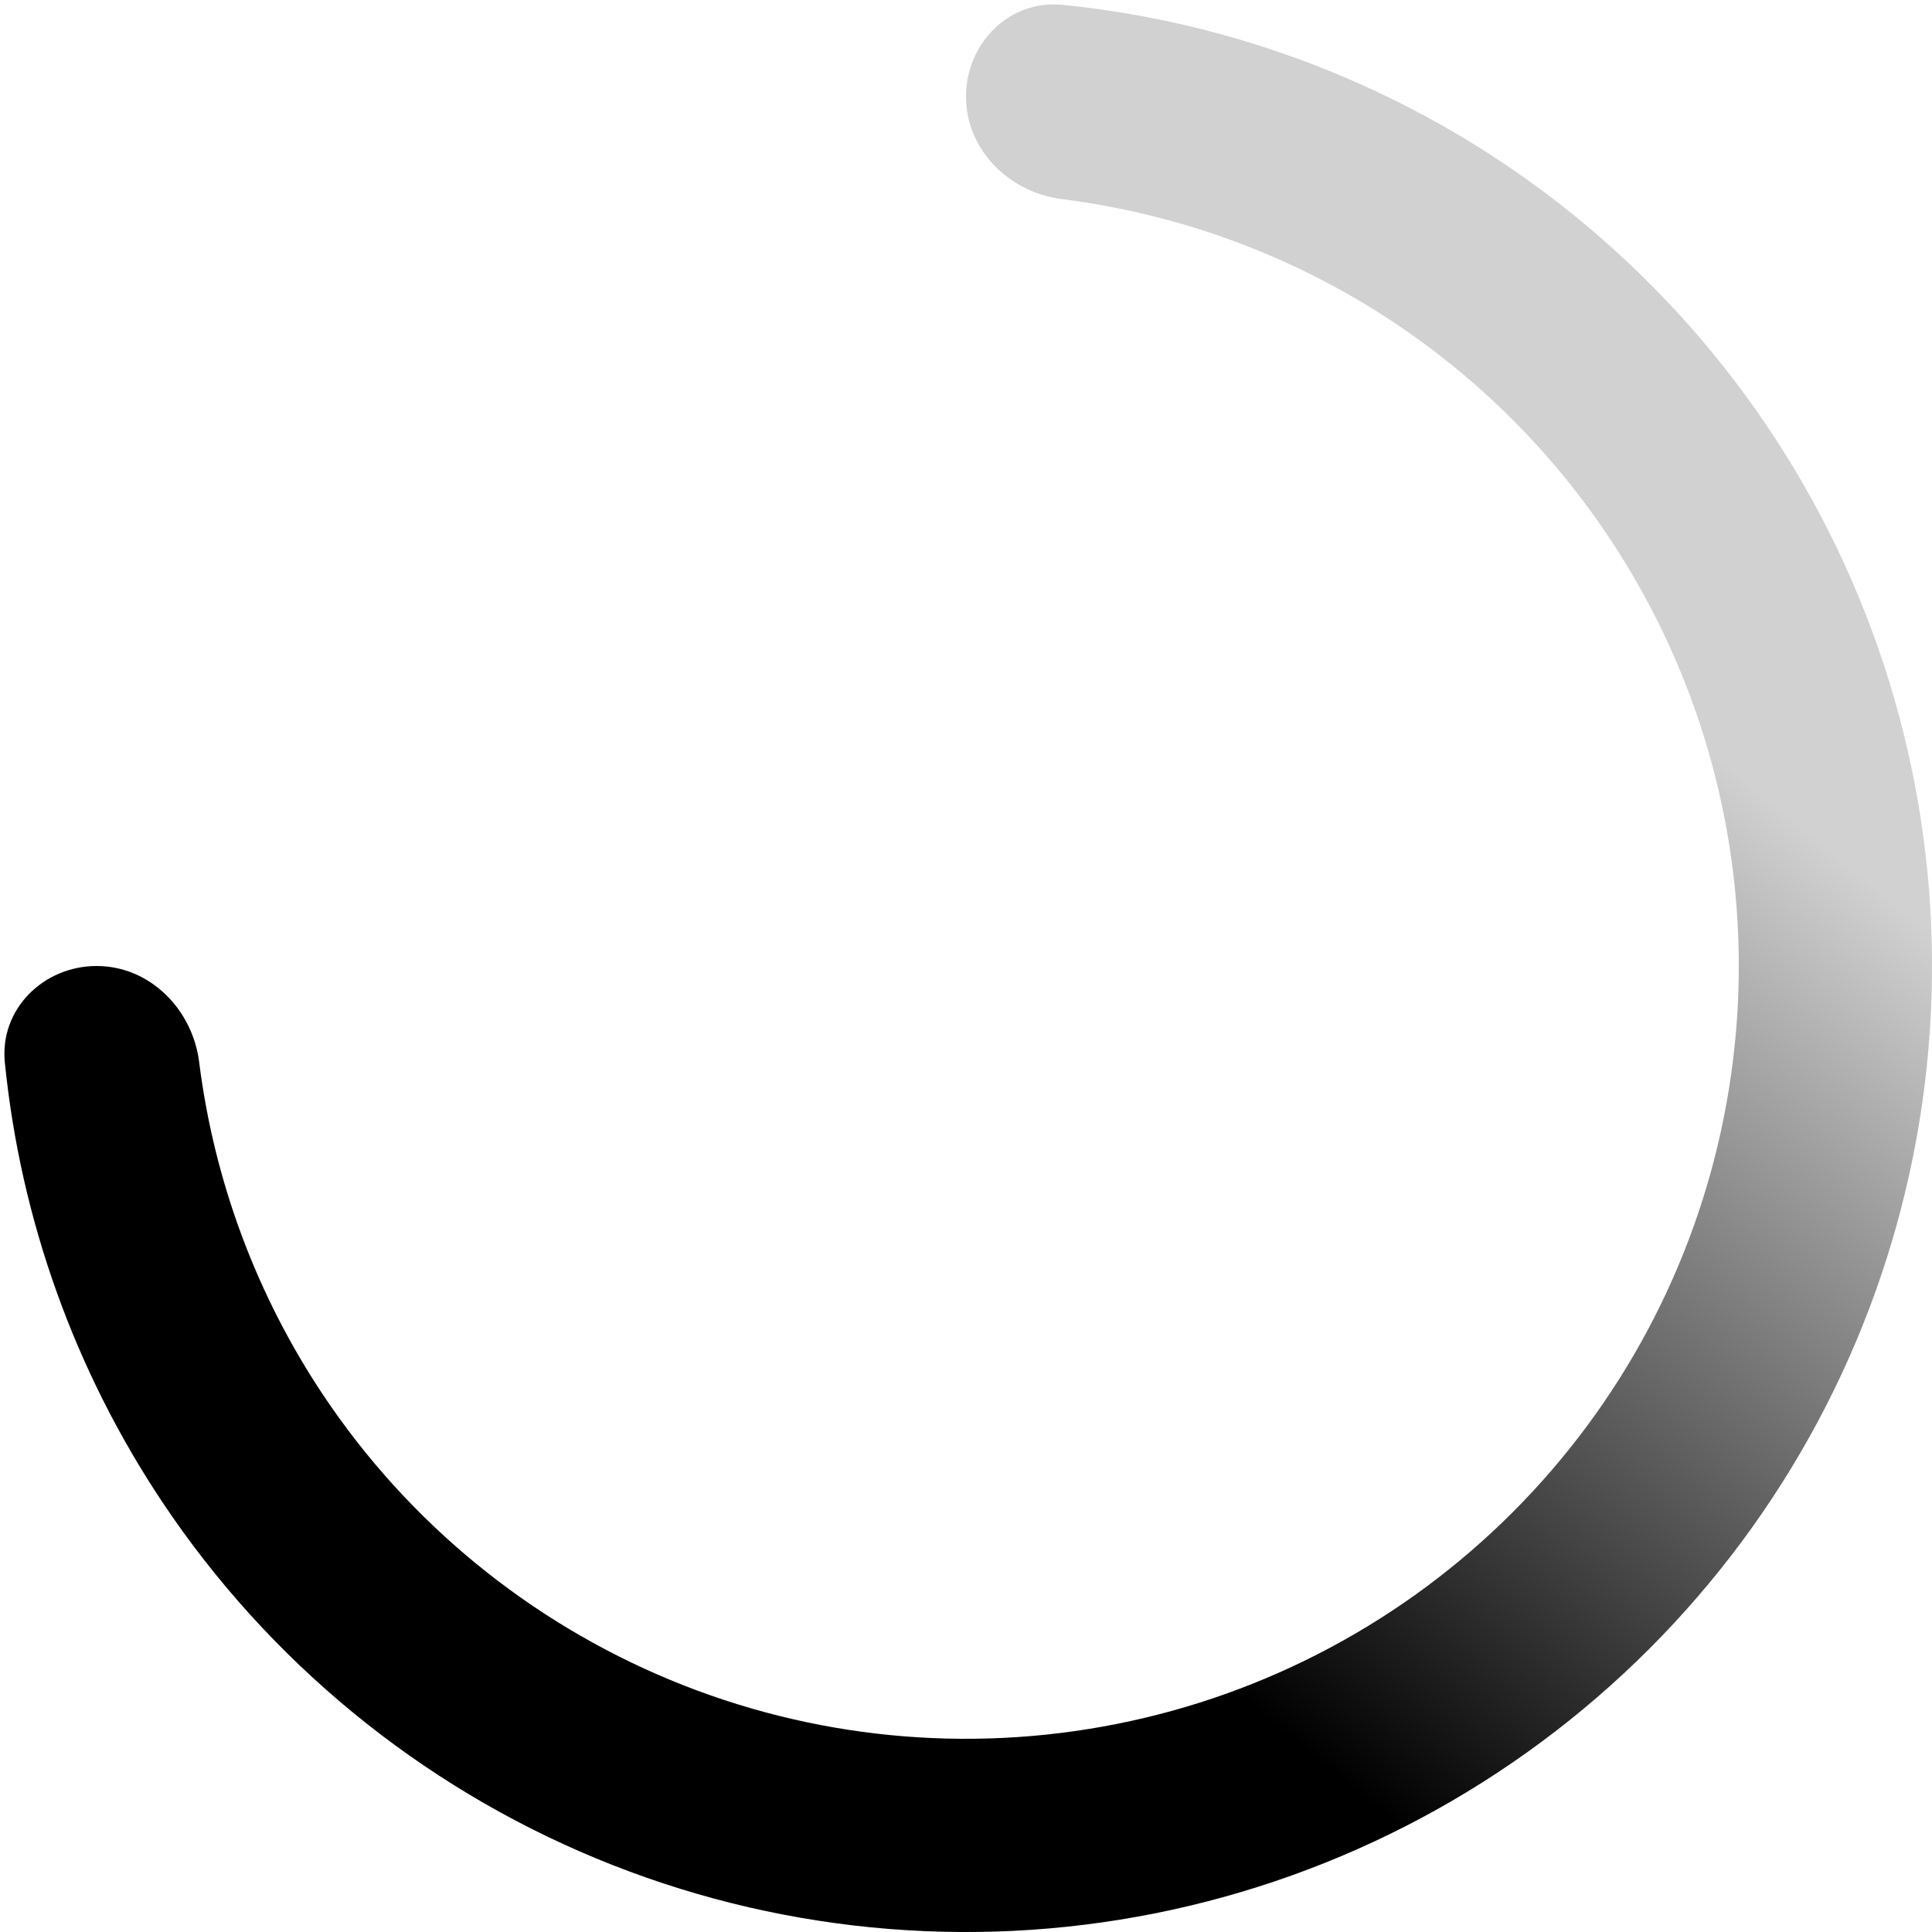 <svg width="20" height="20" viewBox="0 0 20 20" fill="none" xmlns="http://www.w3.org/2000/svg">
    <path
        d="M1 10C0.448 10 -0.005 10.449 0.05 10.998C0.213 12.623 0.772 14.189 1.685 15.556C2.784 17.2 4.346 18.482 6.173 19.239C8 19.996 10.011 20.194 11.951 19.808C13.891 19.422 15.672 18.47 17.071 17.071C18.47 15.672 19.422 13.891 19.808 11.951C20.194 10.011 19.996 8 19.239 6.173C18.482 4.346 17.2 2.784 15.556 1.685C14.189 0.772 12.623 0.213 10.998 0.05C10.449 -0.005 10 0.448 10 1V1C10 1.552 10.449 1.994 10.997 2.062C12.226 2.217 13.407 2.655 14.445 3.348C15.76 4.227 16.785 5.477 17.391 6.939C17.997 8.4 18.155 10.009 17.846 11.561C17.538 13.113 16.776 14.538 15.657 15.657C14.538 16.776 13.113 17.538 11.561 17.846C10.009 18.155 8.4 17.997 6.939 17.391C5.477 16.785 4.227 15.76 3.348 14.445C2.655 13.407 2.217 12.226 2.062 10.997C1.994 10.449 1.552 10 1 10V10Z"
        fill="url(#paint0_linear_12921_42008)" />
    <defs>
        <linearGradient id="paint0_linear_12921_42008" x1="2.5" y1="9.5" x2="9.5" y2="1" gradientUnits="userSpaceOnUse">
            <stop offset="0.031" stopColor="#3154CB" />
            <stop offset="1" stopColor="#3154CB" stop-opacity="0.18" />
        </linearGradient>
    </defs>
</svg>